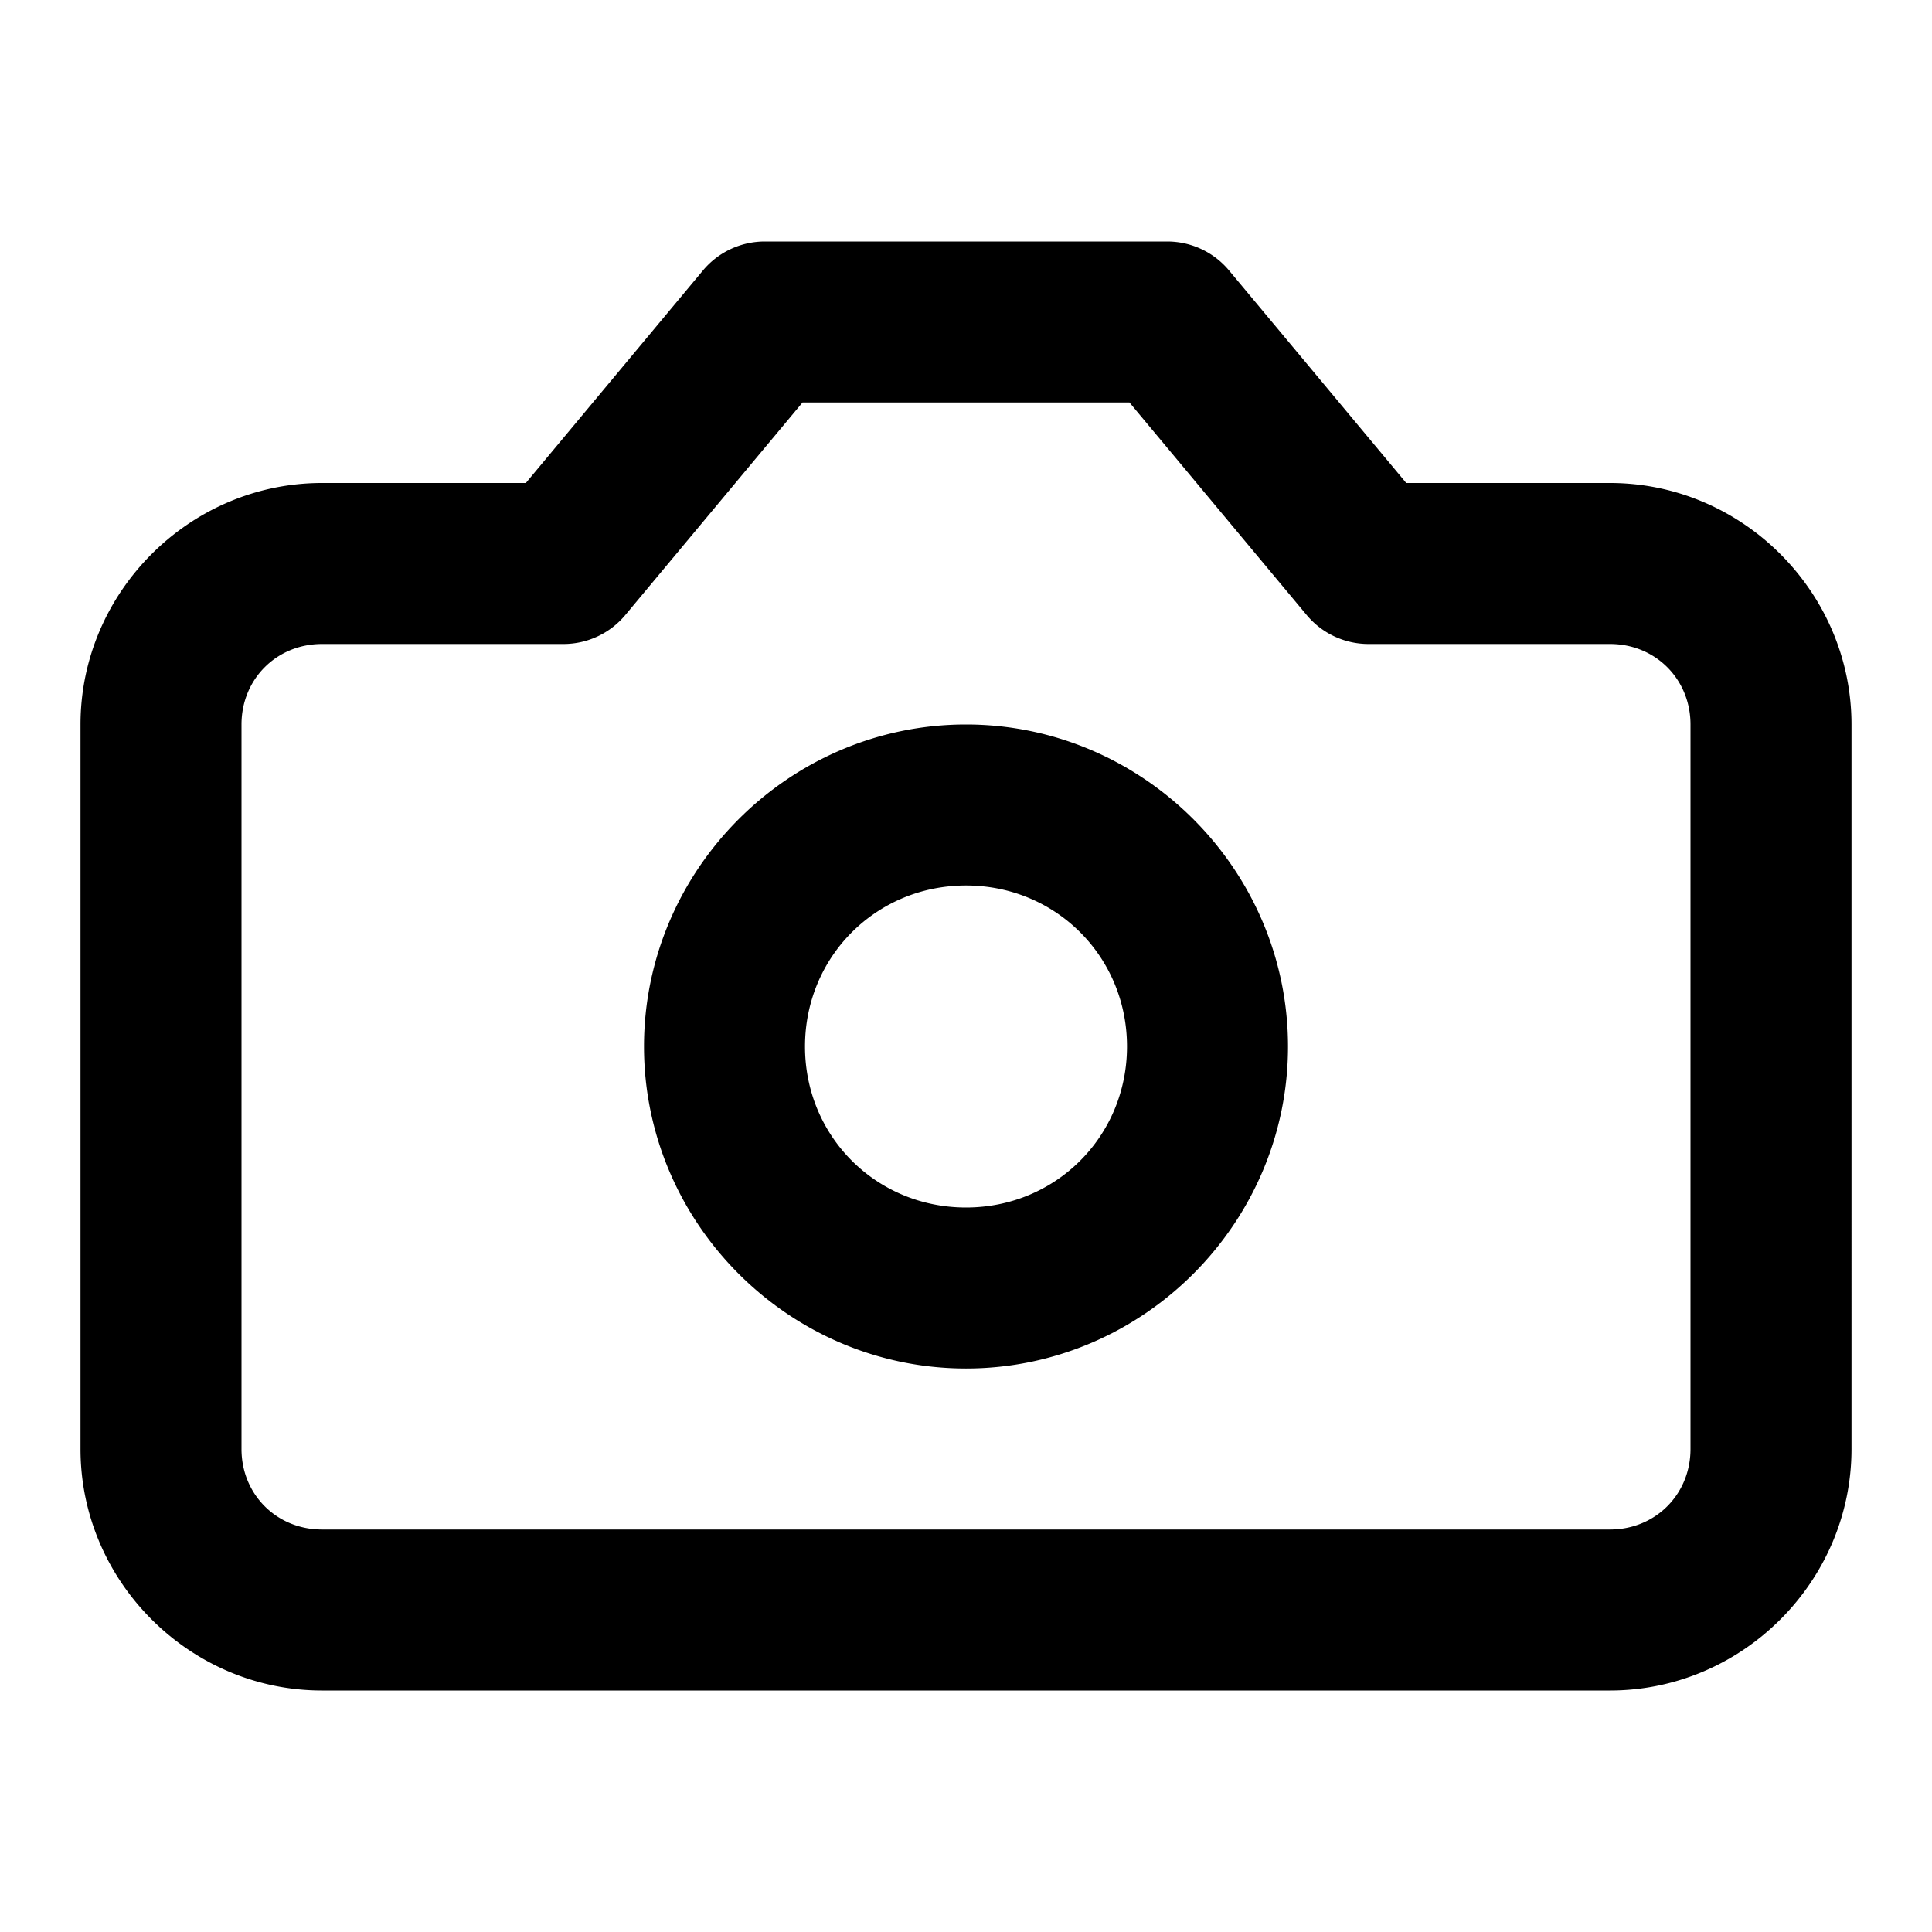 <svg xmlns="http://www.w3.org/2000/svg" width="24" height="24" viewBox="0 0 24 24"><path d="M9.5 3a1 1 0 0 0-.768.36L6.532 6H4C2.355 6 1 7.355 1 9v9c0 1.645 1.355 3 3 3h16c1.645 0 3-1.355 3-3V9c0-1.645-1.355-3-3-3h-2.531l-2.201-2.64A1 1 0 0 0 14.5 3zm.469 2h4.062l2.201 2.64A1 1 0 0 0 17 8h3c.564 0 1 .436 1 1v9c0 .564-.436 1-1 1H4c-.564 0-1-.436-1-1V9c0-.564.436-1 1-1h3a1 1 0 0 0 .768-.36zM12 9c-2.197 0-4 1.803-4 4s1.803 4 4 4 4-1.803 4-4-1.803-4-4-4zm0 2c1.116 0 2 .884 2 2s-.884 2-2 2-2-.884-2-2 .884-2 2-2z"/></svg>